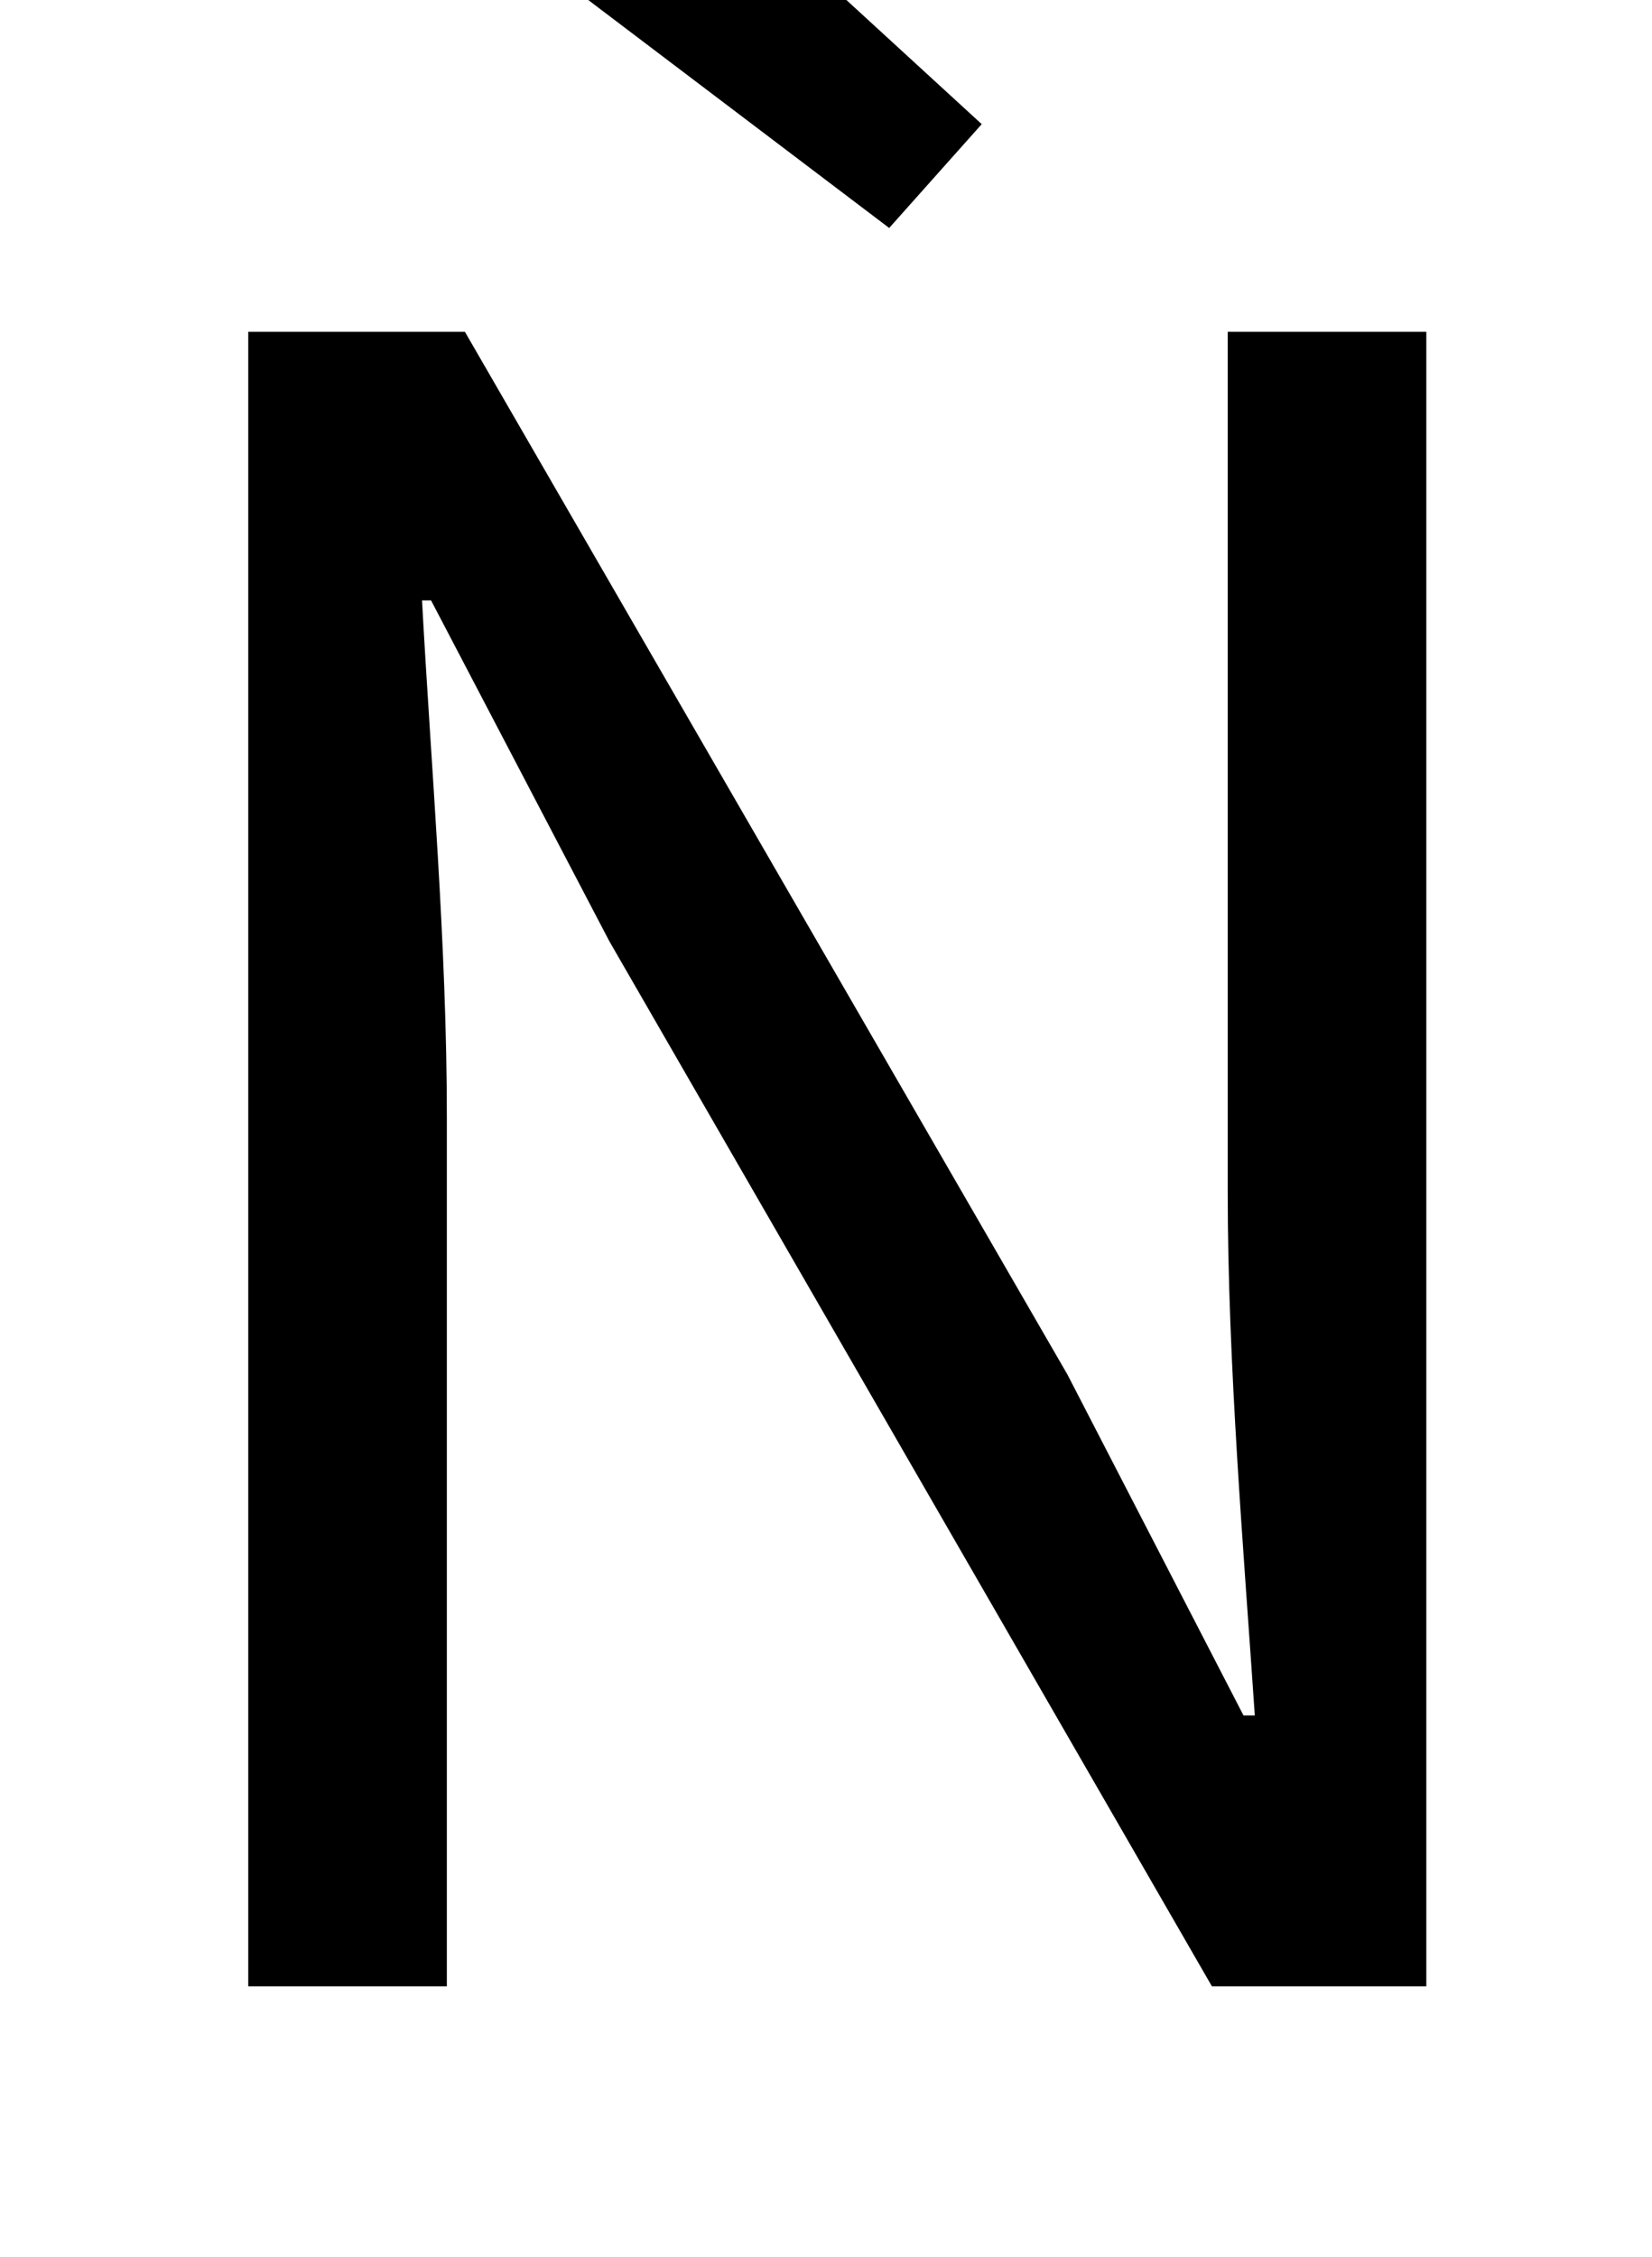 <?xml version="1.0" standalone="no"?>
<!DOCTYPE svg PUBLIC "-//W3C//DTD SVG 1.1//EN" "http://www.w3.org/Graphics/SVG/1.1/DTD/svg11.dtd" >
<svg xmlns="http://www.w3.org/2000/svg" xmlns:xlink="http://www.w3.org/1999/xlink" version="1.1" viewBox="-10 0 732 1000">
   <path fill="currentColor"
d="M100 880v-733h96l267 462l78 151h5c-5 -74 -12 -156 -12 -232v-381h88v733h-95l-267 -463l-79 -151h-4c4 74 11 152 11 229v385h-88zM384 101l-169 -128l53 -62l157 144z" />
</svg>
